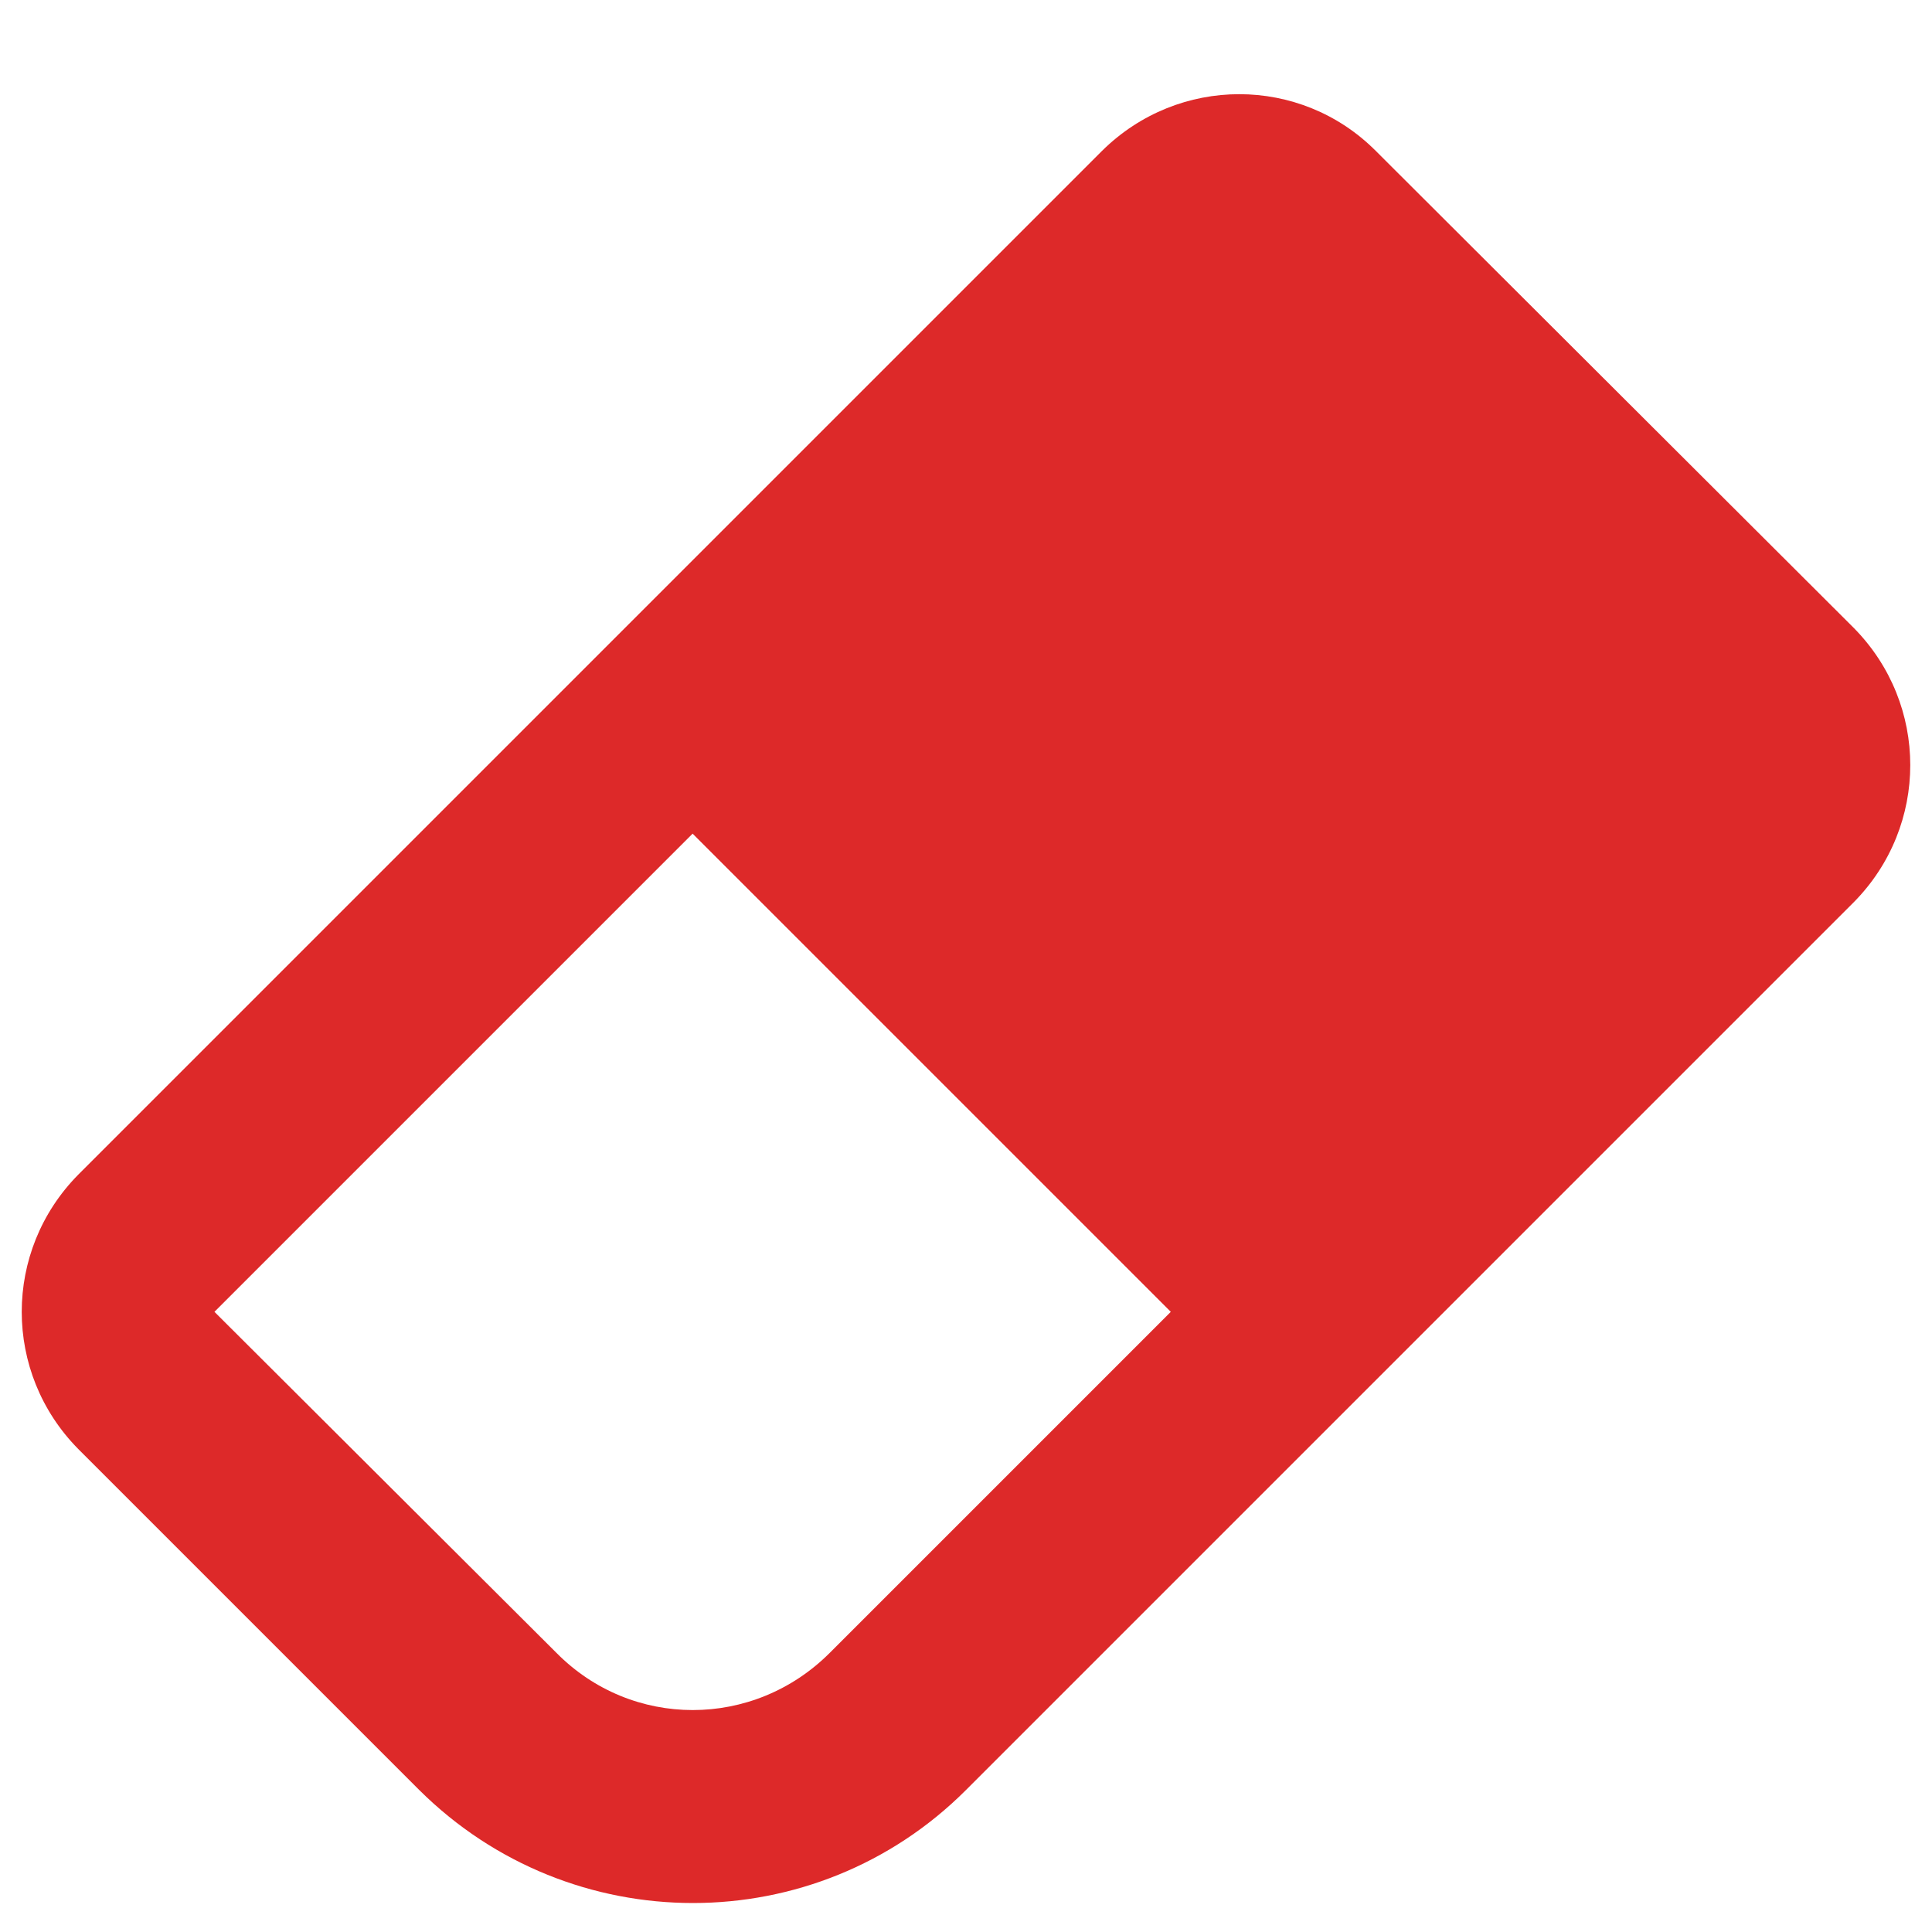 <svg width="20" height="20" viewBox="0 0 20 20" fill="none" xmlns="http://www.w3.org/2000/svg">
<path d="M14.24 1.56L19.19 6.5C19.97 7.29 19.97 8.55 19.19 9.34L10 18.53C8.44 20.09 5.91 20.09 4.34 18.53L0.81 15C0.03 14.21 0.03 12.95 0.81 12.16L11.41 1.56C12.2 0.78 13.46 0.78 14.24 1.56ZM2.22 13.58L5.76 17.11C6.54 17.9 7.8 17.9 8.59 17.11L12.12 13.58L7.17 8.63L2.22 13.58Z" fill="#DD2929"/>
</svg>
